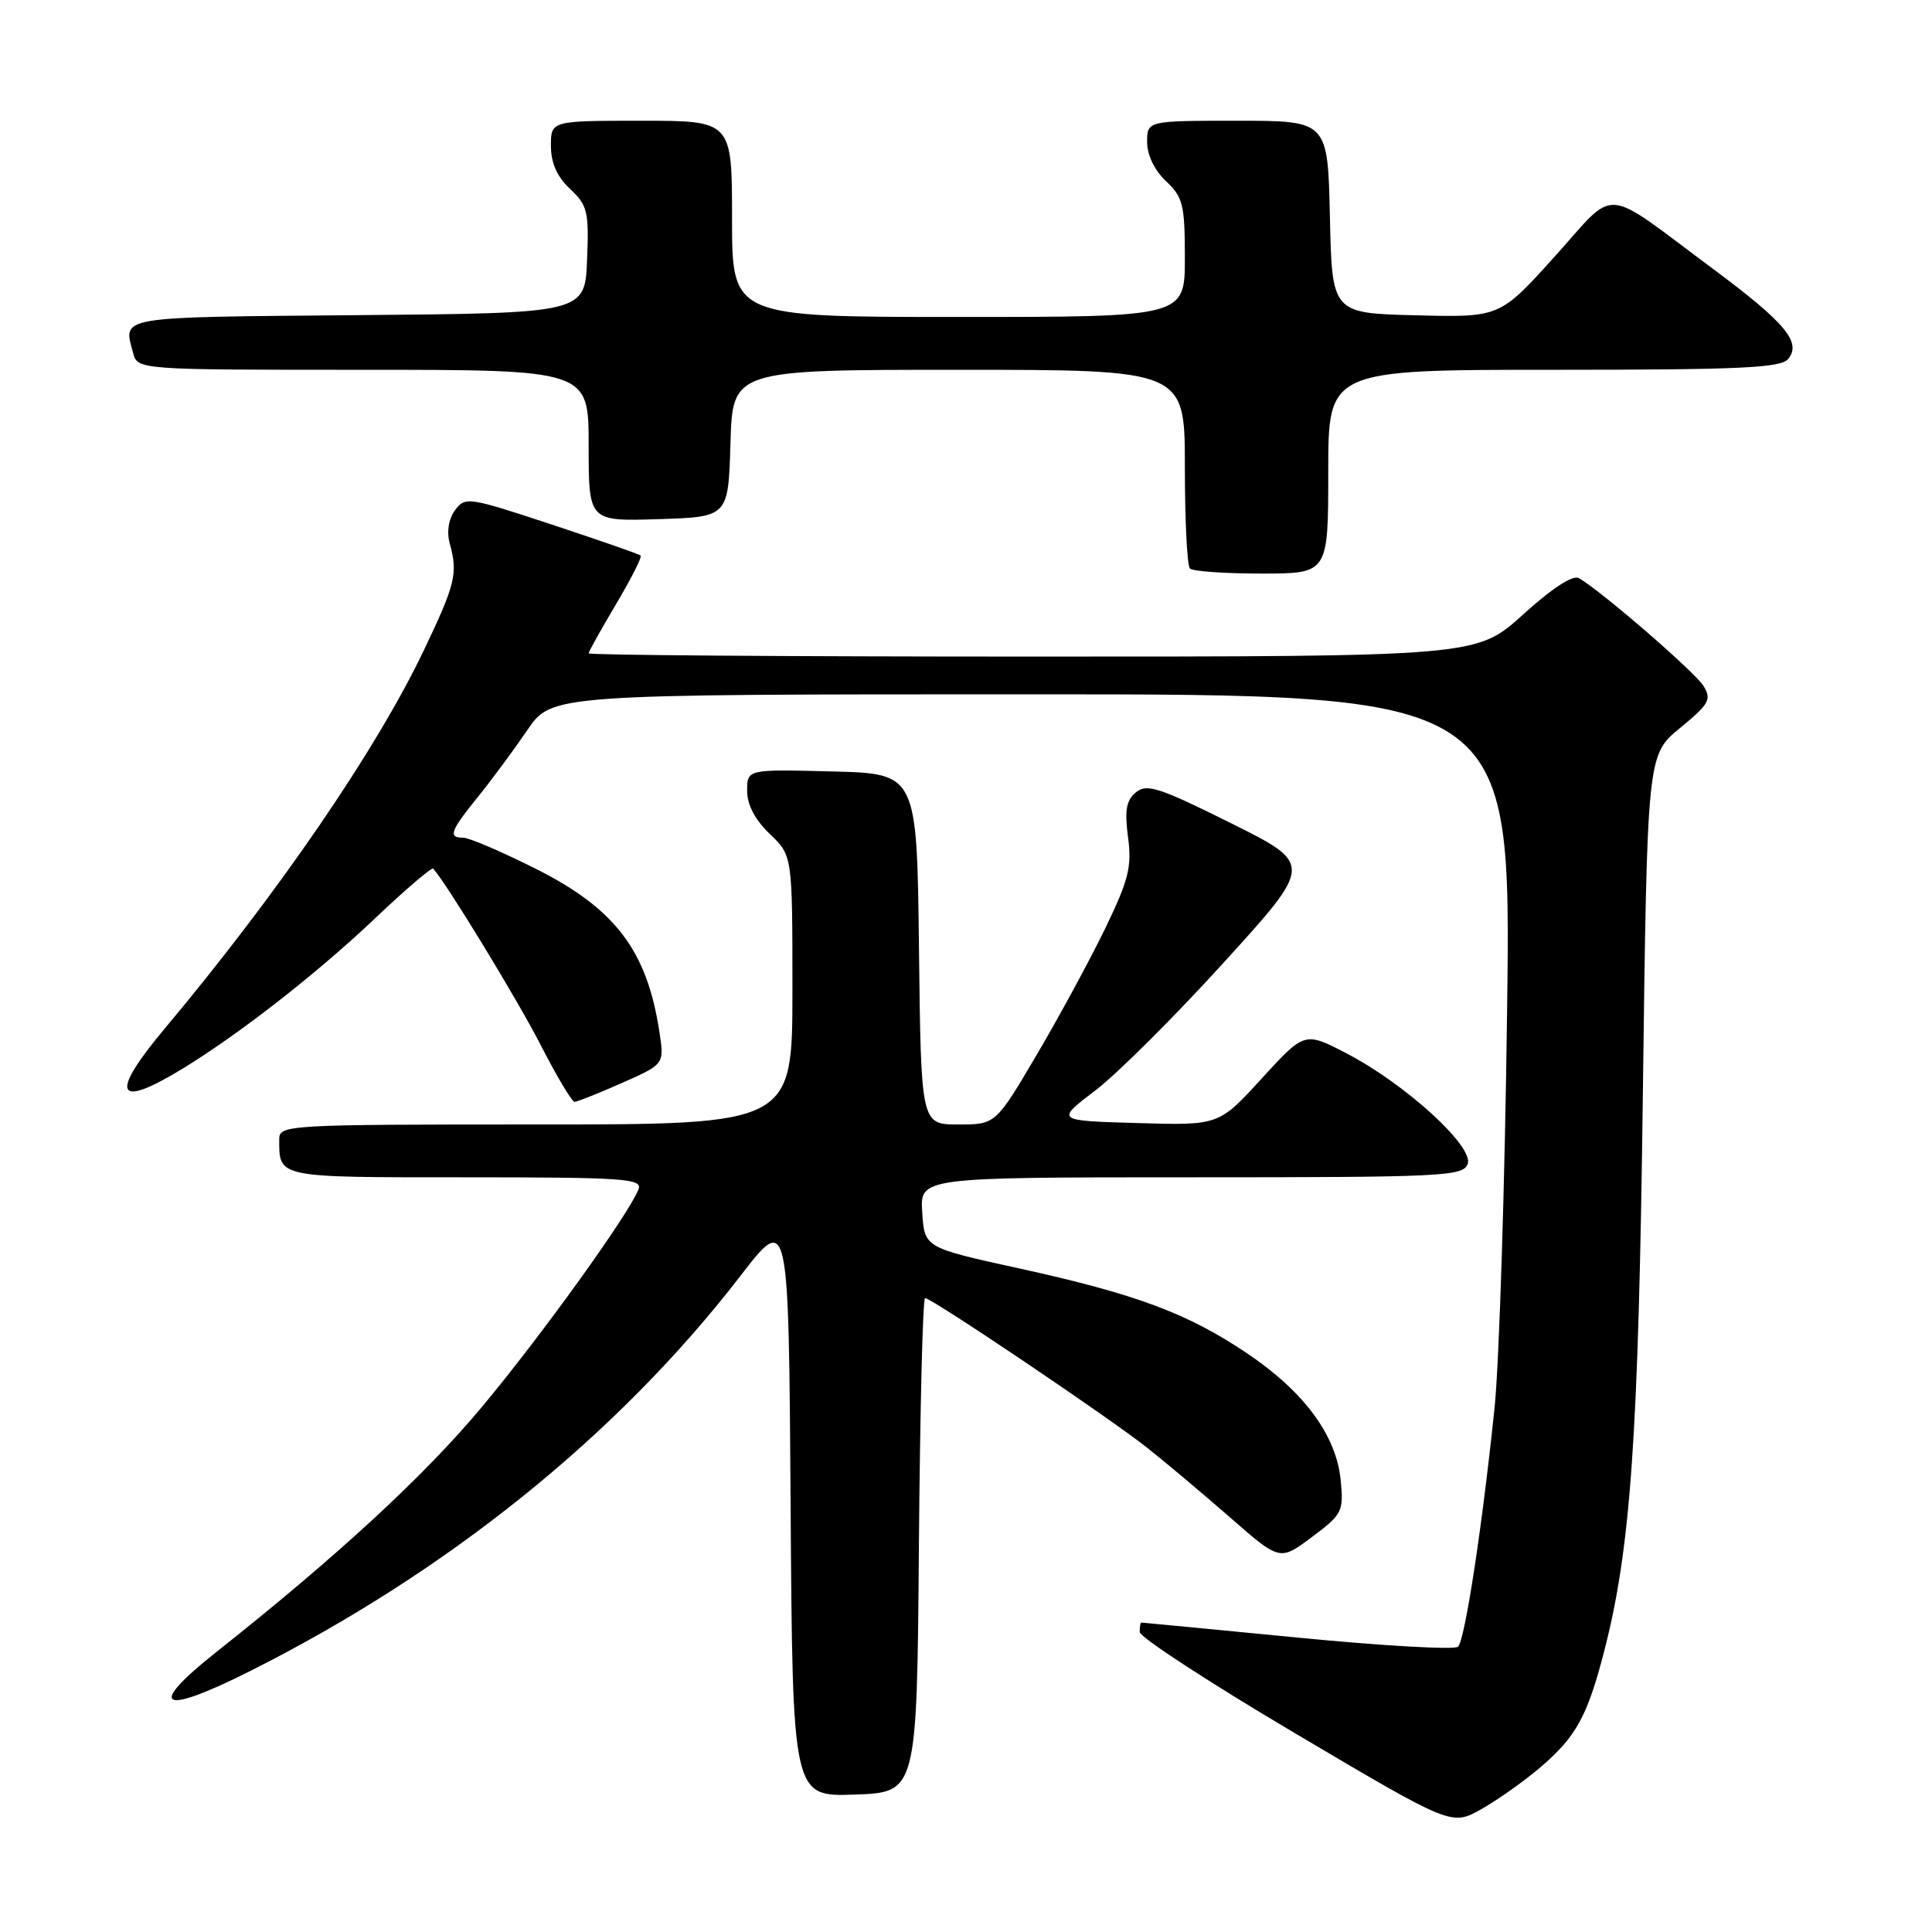 <?xml version="1.0" encoding="UTF-8" standalone="no"?>
<!DOCTYPE svg PUBLIC "-//W3C//DTD SVG 1.1//EN" "http://www.w3.org/Graphics/SVG/1.1/DTD/svg11.dtd" >
<svg xmlns="http://www.w3.org/2000/svg" xmlns:xlink="http://www.w3.org/1999/xlink" version="1.1" viewBox="0 0 256 256">
 <g >
 <path fill="currentColor"
d=" M 204.13 234.16 C 208.83 230.13 210.31 227.46 212.52 218.96 C 216.09 205.21 217.12 190.43 217.69 144.76 C 218.26 100.03 218.26 100.03 222.61 96.47 C 226.48 93.29 226.82 92.68 225.73 90.90 C 224.62 89.08 212.33 78.44 209.23 76.61 C 208.43 76.14 205.71 77.90 201.81 81.43 C 195.66 87.00 195.66 87.00 136.83 87.00 C 104.47 87.00 78.00 86.81 78.00 86.57 C 78.00 86.34 79.64 83.40 81.64 80.04 C 83.63 76.68 85.10 73.79 84.89 73.61 C 84.67 73.42 79.36 71.57 73.09 69.50 C 62.05 65.85 61.63 65.79 60.29 67.61 C 59.44 68.78 59.17 70.45 59.59 72.00 C 60.69 76.00 60.36 77.37 56.16 86.17 C 49.85 99.39 36.90 118.29 21.82 136.30 C 14.92 144.53 15.23 146.78 22.68 142.50 C 30.16 138.21 41.48 129.49 49.63 121.75 C 53.70 117.88 57.20 114.89 57.40 115.10 C 59.16 117.03 68.49 132.34 71.60 138.39 C 73.74 142.57 75.78 145.99 76.13 146.00 C 76.47 146.00 79.29 144.88 82.39 143.51 C 88.03 141.01 88.03 141.01 87.38 136.76 C 85.74 125.94 81.52 120.38 70.88 115.06 C 66.42 112.83 62.15 111.00 61.38 111.00 C 59.34 111.00 59.65 110.14 63.32 105.60 C 65.14 103.35 68.09 99.36 69.87 96.75 C 73.10 92.00 73.10 92.00 136.67 92.00 C 200.24 92.00 200.24 92.00 199.70 133.75 C 199.41 156.71 198.66 180.45 198.04 186.50 C 196.42 202.19 194.12 217.28 193.20 218.20 C 192.77 218.63 183.21 218.09 171.96 216.99 C 160.71 215.90 151.39 215.00 151.25 215.00 C 151.11 215.00 151.01 215.56 151.02 216.25 C 151.03 216.94 160.33 223.00 171.69 229.72 C 192.34 241.94 192.34 241.94 196.27 239.73 C 198.44 238.51 201.97 236.01 204.13 234.16 Z  M 121.76 204.75 C 121.91 186.74 122.27 172.00 122.58 172.00 C 123.45 172.00 147.04 187.89 152.00 191.83 C 154.47 193.79 159.45 197.97 163.05 201.12 C 169.59 206.84 169.59 206.84 173.83 203.67 C 177.87 200.65 178.05 200.29 177.65 196.14 C 177.07 190.19 172.80 184.41 165.27 179.34 C 157.36 174.01 150.53 171.47 135.00 168.06 C 122.50 165.32 122.50 165.32 122.20 160.66 C 121.89 156.00 121.89 156.00 157.84 156.00 C 191.15 156.00 193.84 155.87 194.47 154.25 C 195.37 151.98 186.29 143.68 178.45 139.59 C 172.87 136.69 172.87 136.69 167.18 142.91 C 161.50 149.13 161.50 149.13 150.69 148.81 C 139.87 148.50 139.87 148.50 145.13 144.50 C 148.02 142.30 155.70 134.65 162.19 127.50 C 174.01 114.50 174.01 114.50 163.08 109.06 C 153.58 104.33 151.95 103.80 150.51 104.99 C 149.23 106.05 149.00 107.38 149.47 110.93 C 149.99 114.84 149.56 116.57 146.49 122.93 C 144.52 127.01 140.44 134.55 137.42 139.68 C 131.93 149.00 131.93 149.00 126.99 149.00 C 122.04 149.00 122.04 149.00 121.77 125.75 C 121.50 102.50 121.50 102.50 110.25 102.22 C 99.00 101.93 99.00 101.93 99.00 104.78 C 99.00 106.64 100.04 108.62 102.00 110.50 C 105.00 113.37 105.00 113.37 105.00 131.19 C 105.00 149.00 105.00 149.00 71.00 149.00 C 38.15 149.00 37.00 149.06 37.00 150.92 C 37.00 156.10 36.51 156.00 61.71 156.00 C 82.71 156.00 85.15 156.17 84.61 157.58 C 83.36 160.83 71.75 176.97 63.87 186.41 C 56.24 195.56 44.71 206.19 28.68 218.89 C 19.33 226.29 21.23 227.41 33.05 221.47 C 59.31 208.29 81.85 190.13 98.05 169.14 C 104.50 160.77 104.50 160.77 104.76 199.43 C 105.02 238.08 105.02 238.08 113.26 237.79 C 121.50 237.50 121.50 237.50 121.76 204.75 Z  M 176.00 62.50 C 176.00 49.00 176.00 49.00 205.88 49.00 C 230.48 49.00 235.96 48.75 236.93 47.58 C 238.76 45.38 236.59 42.77 227.00 35.64 C 212.03 24.51 214.39 24.69 206.00 34.00 C 198.73 42.06 198.73 42.06 187.62 41.78 C 176.50 41.50 176.50 41.50 176.22 28.75 C 175.94 16.00 175.94 16.00 163.97 16.00 C 152.00 16.00 152.00 16.00 152.00 18.83 C 152.00 20.55 152.98 22.57 154.50 24.00 C 156.75 26.12 157.00 27.12 157.00 34.17 C 157.00 42.00 157.00 42.00 127.00 42.00 C 97.00 42.00 97.00 42.00 97.00 29.00 C 97.00 16.00 97.00 16.00 85.00 16.00 C 73.00 16.00 73.00 16.00 73.00 19.33 C 73.00 21.59 73.81 23.41 75.54 25.04 C 77.86 27.22 78.05 28.03 77.79 34.46 C 77.50 41.50 77.50 41.50 47.25 41.76 C 15.23 42.04 16.32 41.86 17.63 46.75 C 18.23 49.00 18.23 49.00 48.12 49.00 C 78.00 49.00 78.00 49.00 78.00 59.04 C 78.00 69.08 78.00 69.08 87.25 68.79 C 96.50 68.50 96.50 68.50 96.79 58.75 C 97.07 49.00 97.07 49.00 127.04 49.00 C 157.00 49.00 157.00 49.00 157.00 61.83 C 157.00 68.89 157.30 74.97 157.67 75.33 C 158.03 75.70 162.31 76.00 167.17 76.00 C 176.00 76.00 176.00 76.00 176.00 62.50 Z "/>
</g>
</svg>